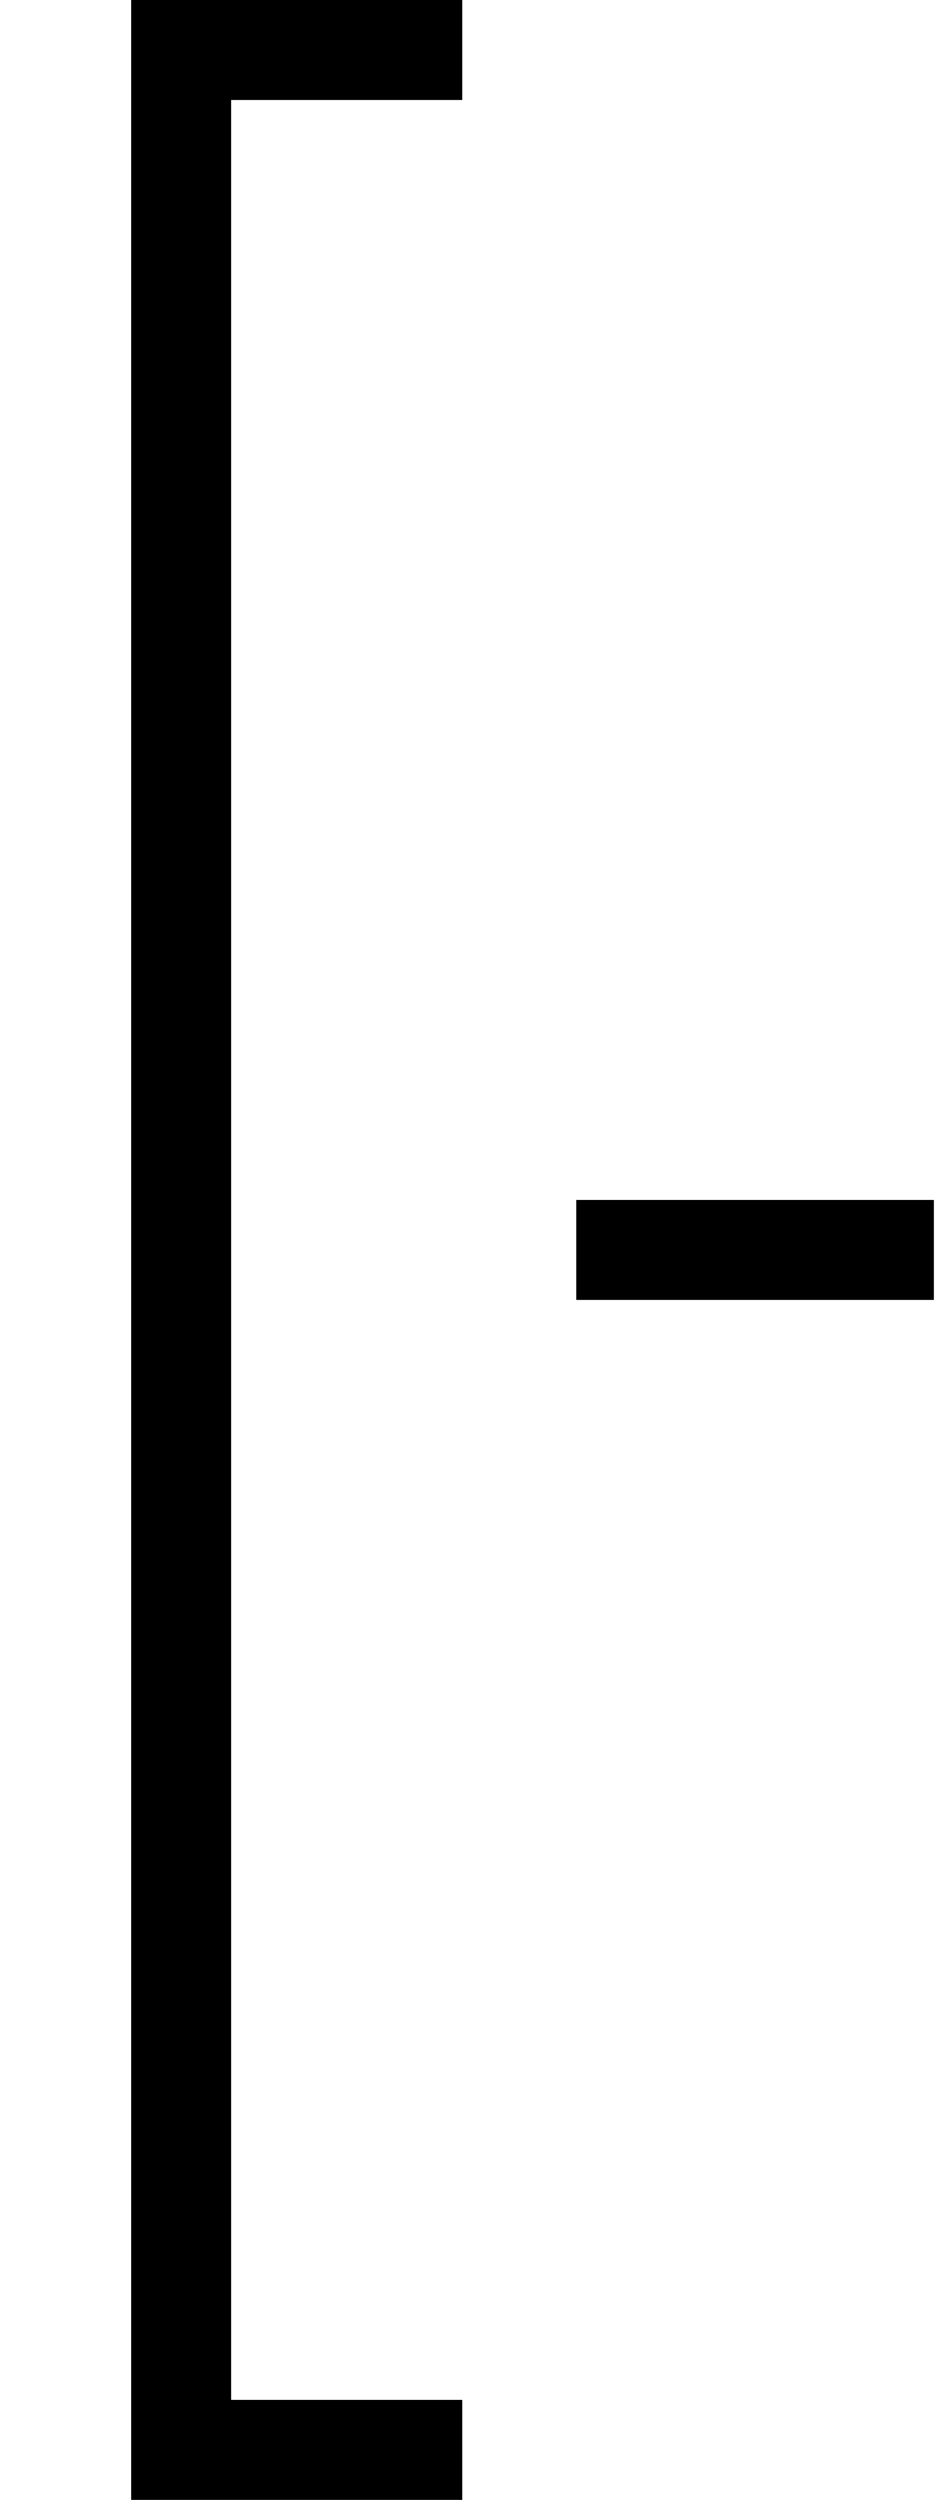 <svg width="6" height="16" viewBox="0 0 6 16" xmlns="http://www.w3.org/2000/svg">
    <path d="M2.96 16H0.84V0H2.96V0.64H1.48V15.36H2.96V16Z" />
    <path d="M5.98 7.68H3.69V8.32H5.98V7.68Z" />
</svg>
